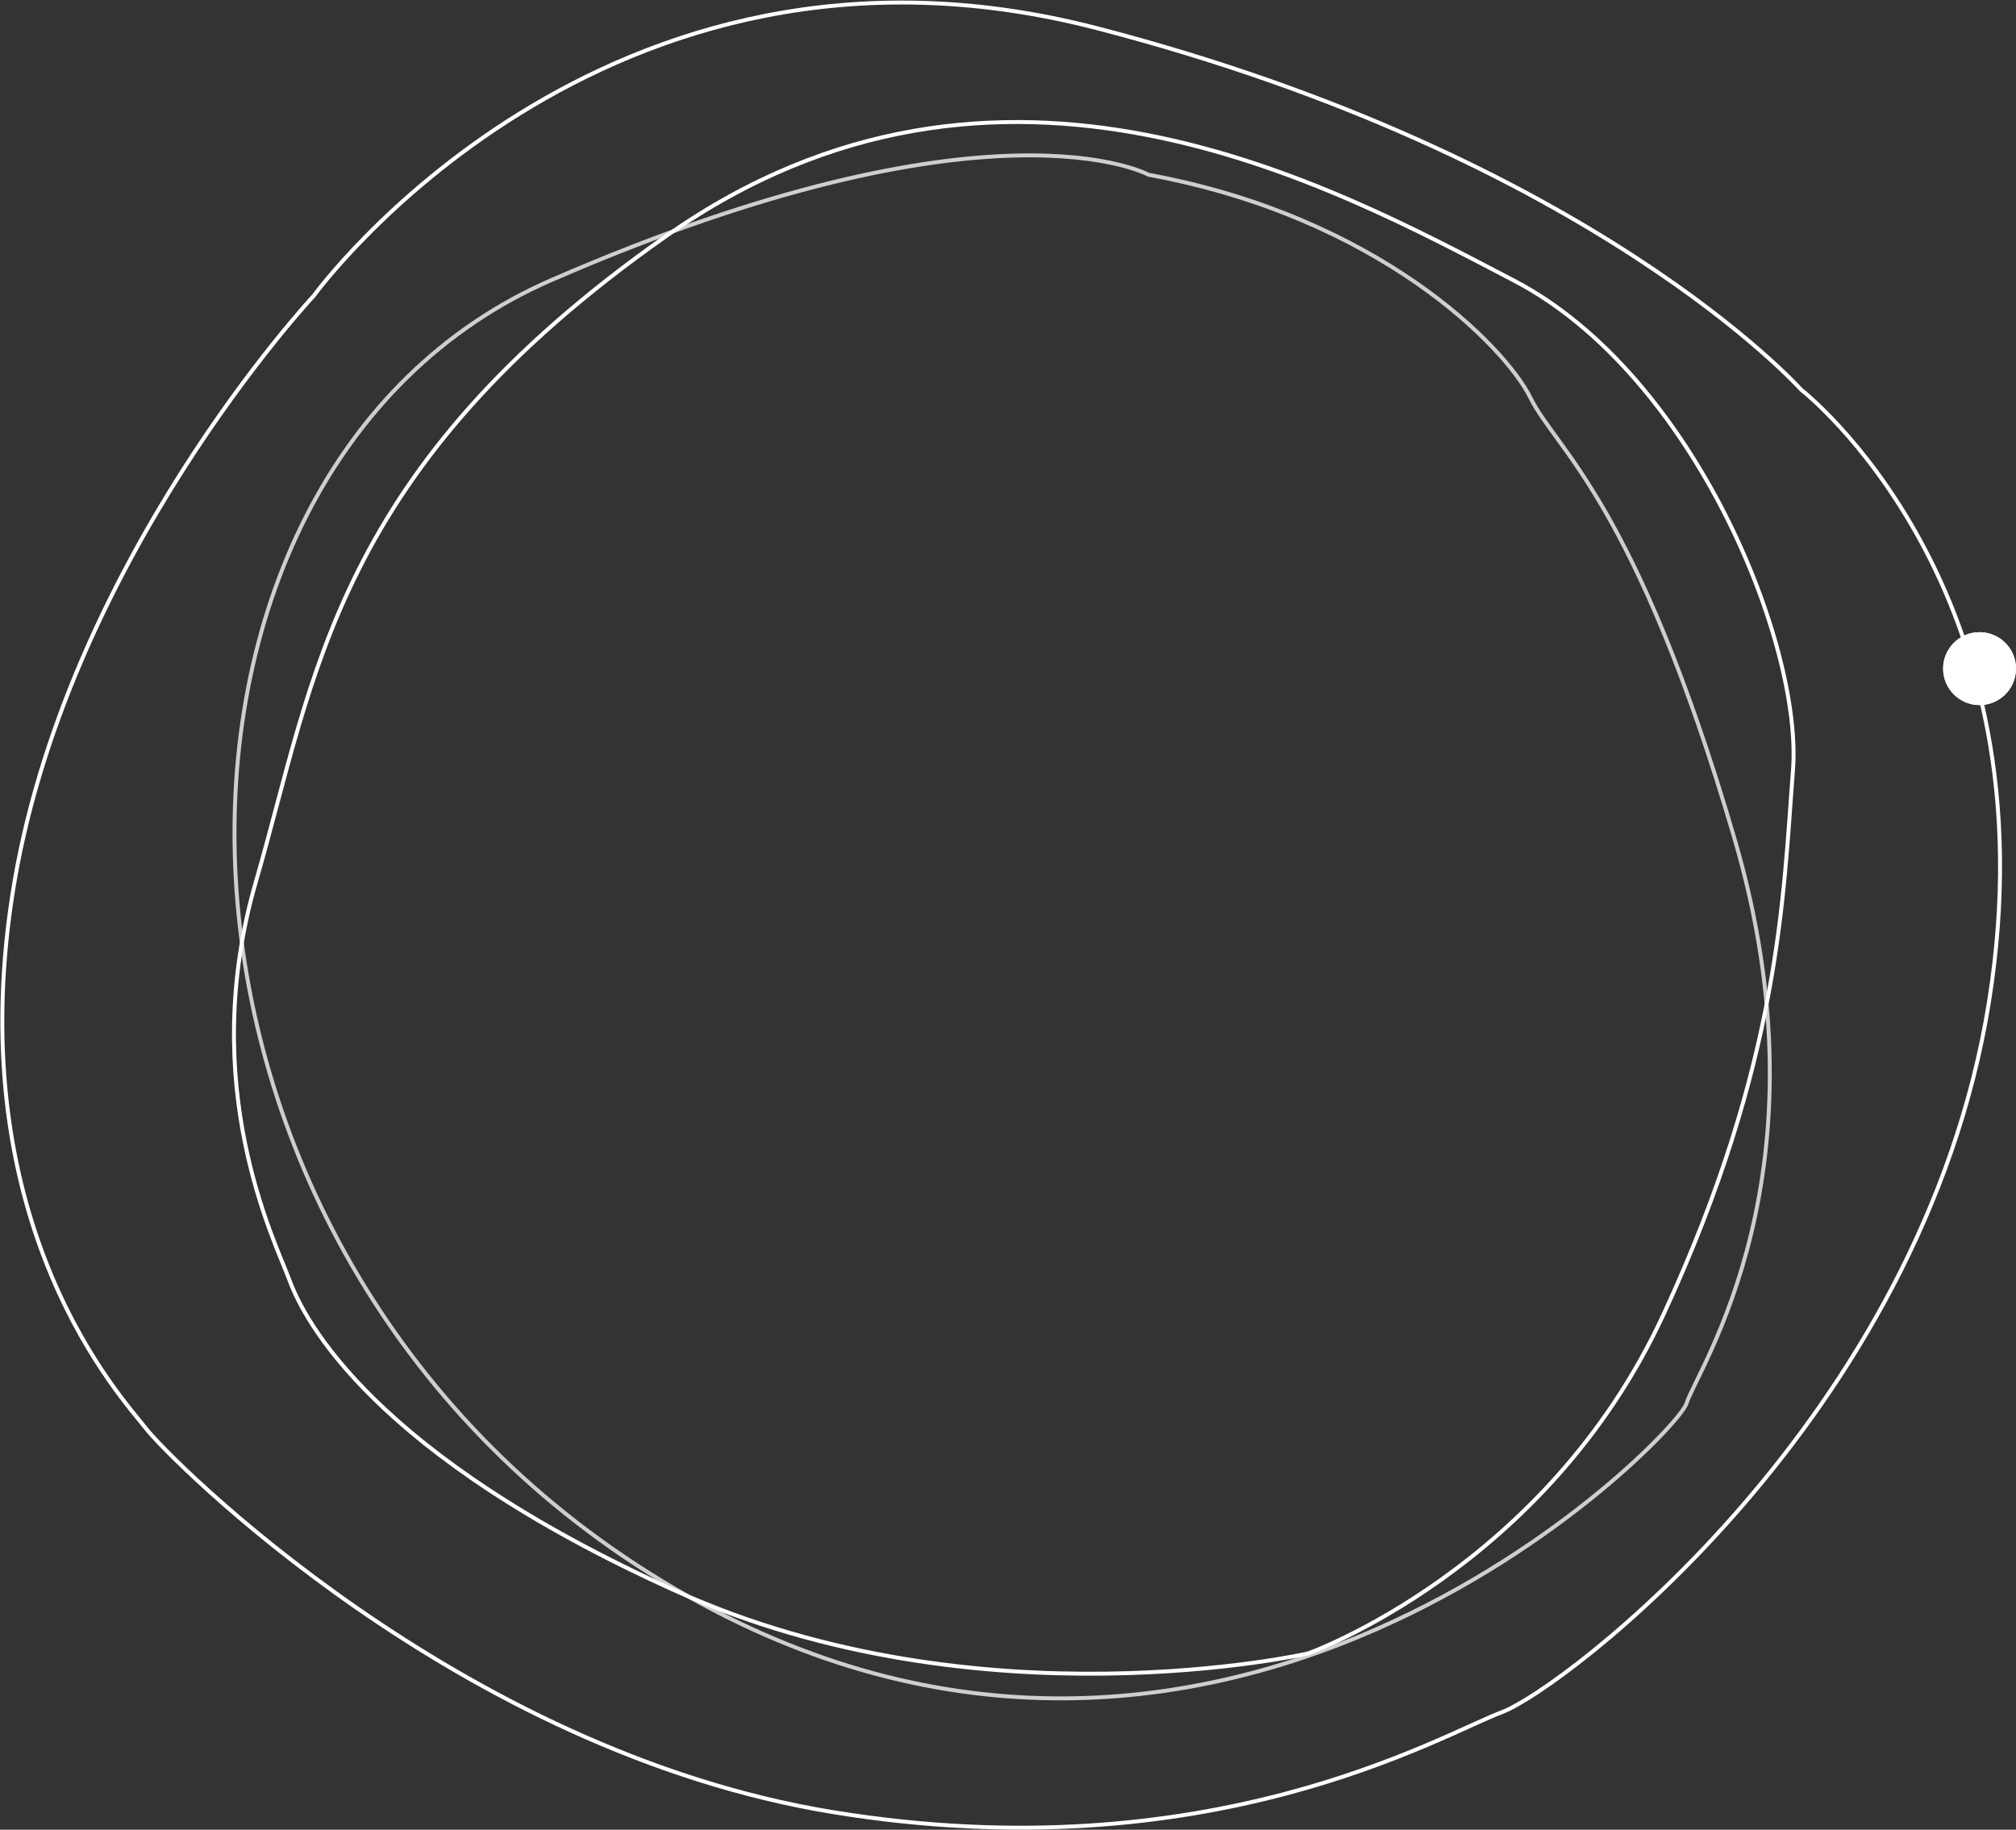 <svg xmlns="http://www.w3.org/2000/svg" width="512.591" height="465.154" viewBox="0 0 512.591 465.154">
  <rect x="0" y="0" width="512.591" height="465.154" fill="#333333" stroke="none"/>
  <g id="Group_73" data-name="Group 73" transform="translate(-31.409 -1975.359)">
    <path id="Path_212" data-name="Path 212" d="M2790.548-816.317s73.02-100.758,199.278-67.955,178.866,91.847,178.866,91.847,64.747,50.023,47.751,155.811S3107.99-461.942,3092.613-456.2s-74.459,41-169.962,25.422-169.154-90.206-174.819-97.587-46.942-50.844-33.992-135.31S2790.548-816.317,2790.548-816.317Z" transform="translate(-2679.339 2866.839)" fill="none" stroke="#fff" stroke-width="1"/>
    <path id="Path_213" data-name="Path 213" d="M2971.812-867.434c58.273,10.686,90.647,43.568,97.121,56.721s26.709,26.306,51.8,111.8-9.712,135.638-12.14,143.859-121.1,129.822-260.552,45.088-140.079-282.026-28.015-330.716S2971.812-867.434,2971.812-867.434Z" transform="translate(-2648.376 2887.221)" fill="none" stroke="rgba(255,255,255,0.76)" stroke-width="1"/>
    <path id="Path_214" data-name="Path 214" d="M2744.931-683.3c15.112-52.06,19.752-104.747,104.422-164.182s169.34-12.646,215.41,11.381,73.464,92.947,70.973,124.561-3.114,73.978-33,138.471-90.273,85.991-90.273,85.991-83.425,18.969-160.624-15.807-94.632-68.919-98.367-79.036S2729.818-631.244,2744.931-683.3Z" transform="translate(-2648.444 2882.772)" fill="none" stroke="#fff" stroke-width="1"/>
    <g id="Ellipse_58" data-name="Ellipse 58" transform="translate(525.468 2136.074)" fill="#fff" stroke="#fff" stroke-width="1">
      <circle cx="9.266" cy="9.266" r="9.266" stroke="none"/>
      <circle cx="9.266" cy="9.266" r="8.766" fill="none"/>
    </g>
  </g>
</svg>

